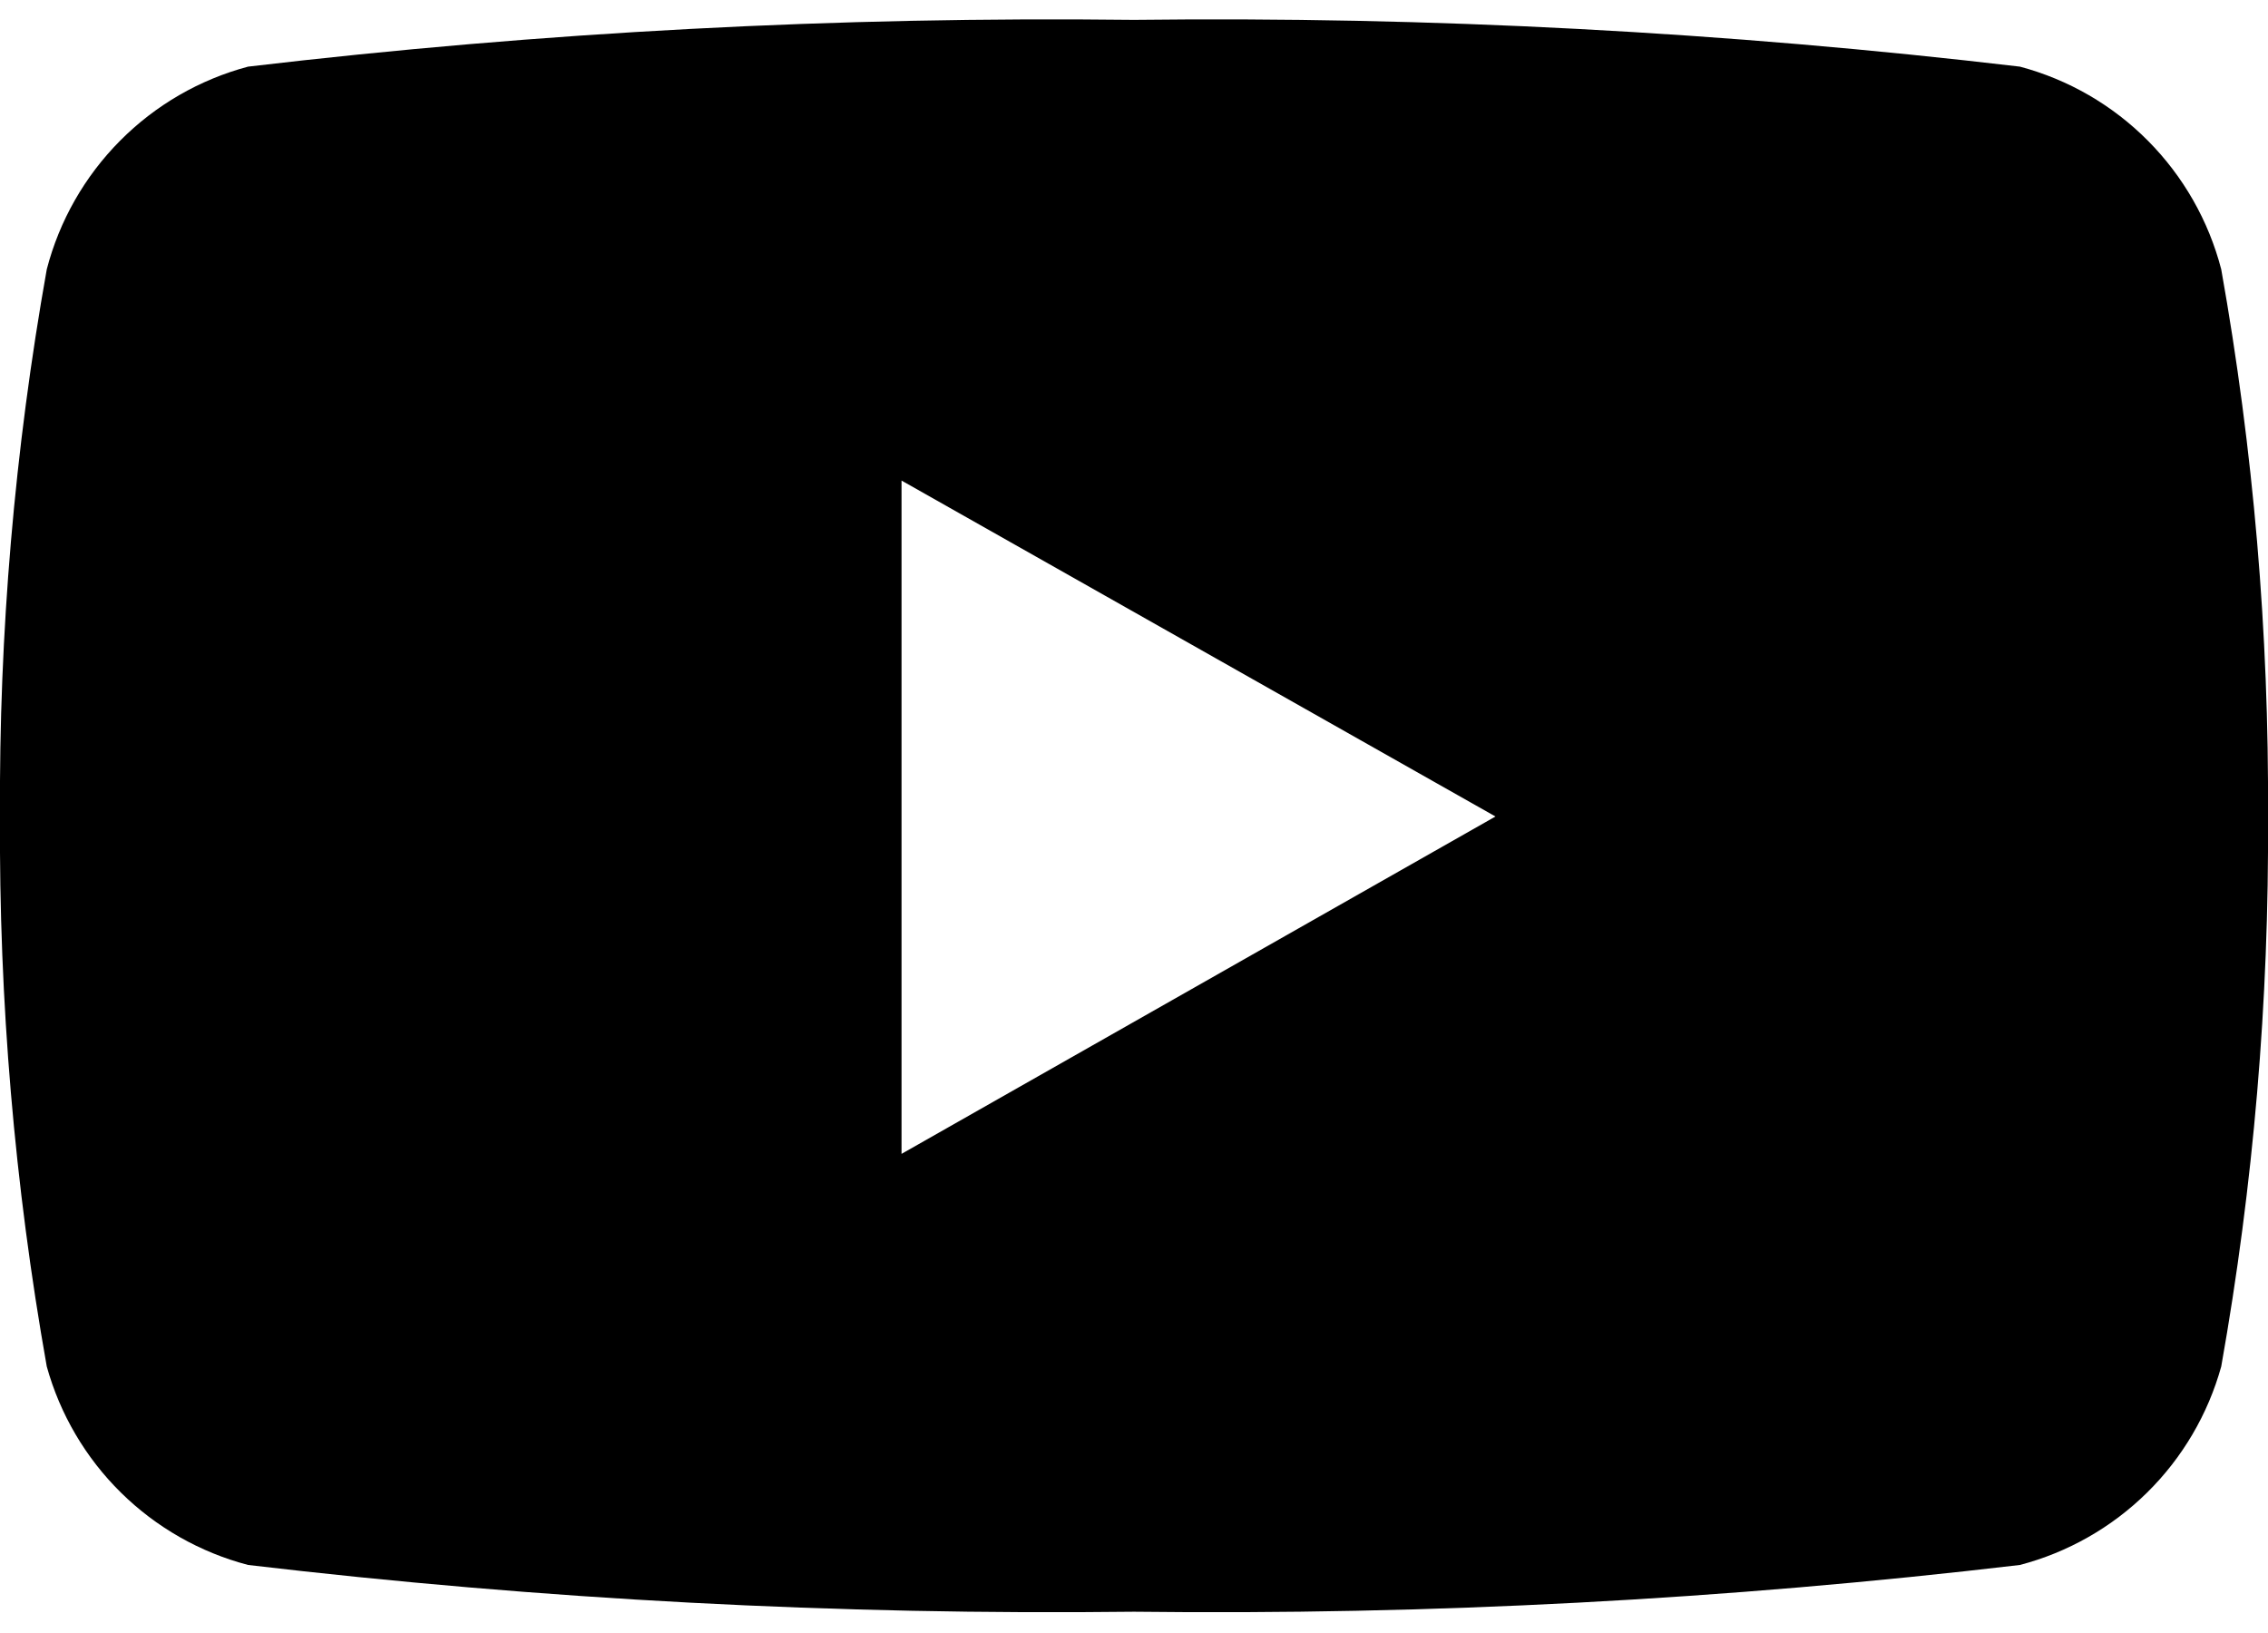 <svg width="100" height="72" viewBox="0 0 100 72" fill="none" xmlns="http://www.w3.org/2000/svg">
<path d="M97.938 11.875C97.382 9.733 96.267 7.777 94.708 6.207C93.149 4.636 91.201 3.508 89.062 2.938C76.1 1.409 63.052 0.72 50 0.875C36.948 0.72 23.9 1.409 10.938 2.938C8.799 3.508 6.851 4.636 5.292 6.207C3.733 7.777 2.618 9.733 2.062 11.875C0.643 19.837 -0.048 27.912 -1.12425e-05 36C-0.05 44.129 0.64 52.246 2.062 60.25C2.647 62.357 3.774 64.275 5.332 65.81C6.889 67.345 8.822 68.445 10.938 69C23.9 70.529 36.948 71.218 50 71.062C63.052 71.218 76.1 70.529 89.062 69C91.178 68.445 93.111 67.345 94.668 65.81C96.226 64.275 97.353 62.357 97.938 60.25C99.36 52.246 100.05 44.129 100 36C100.048 27.912 99.357 19.837 97.938 11.875ZM39.75 50.938V21.188L65.938 36L39.75 50.875V50.938Z" fill="black"/>
</svg>
